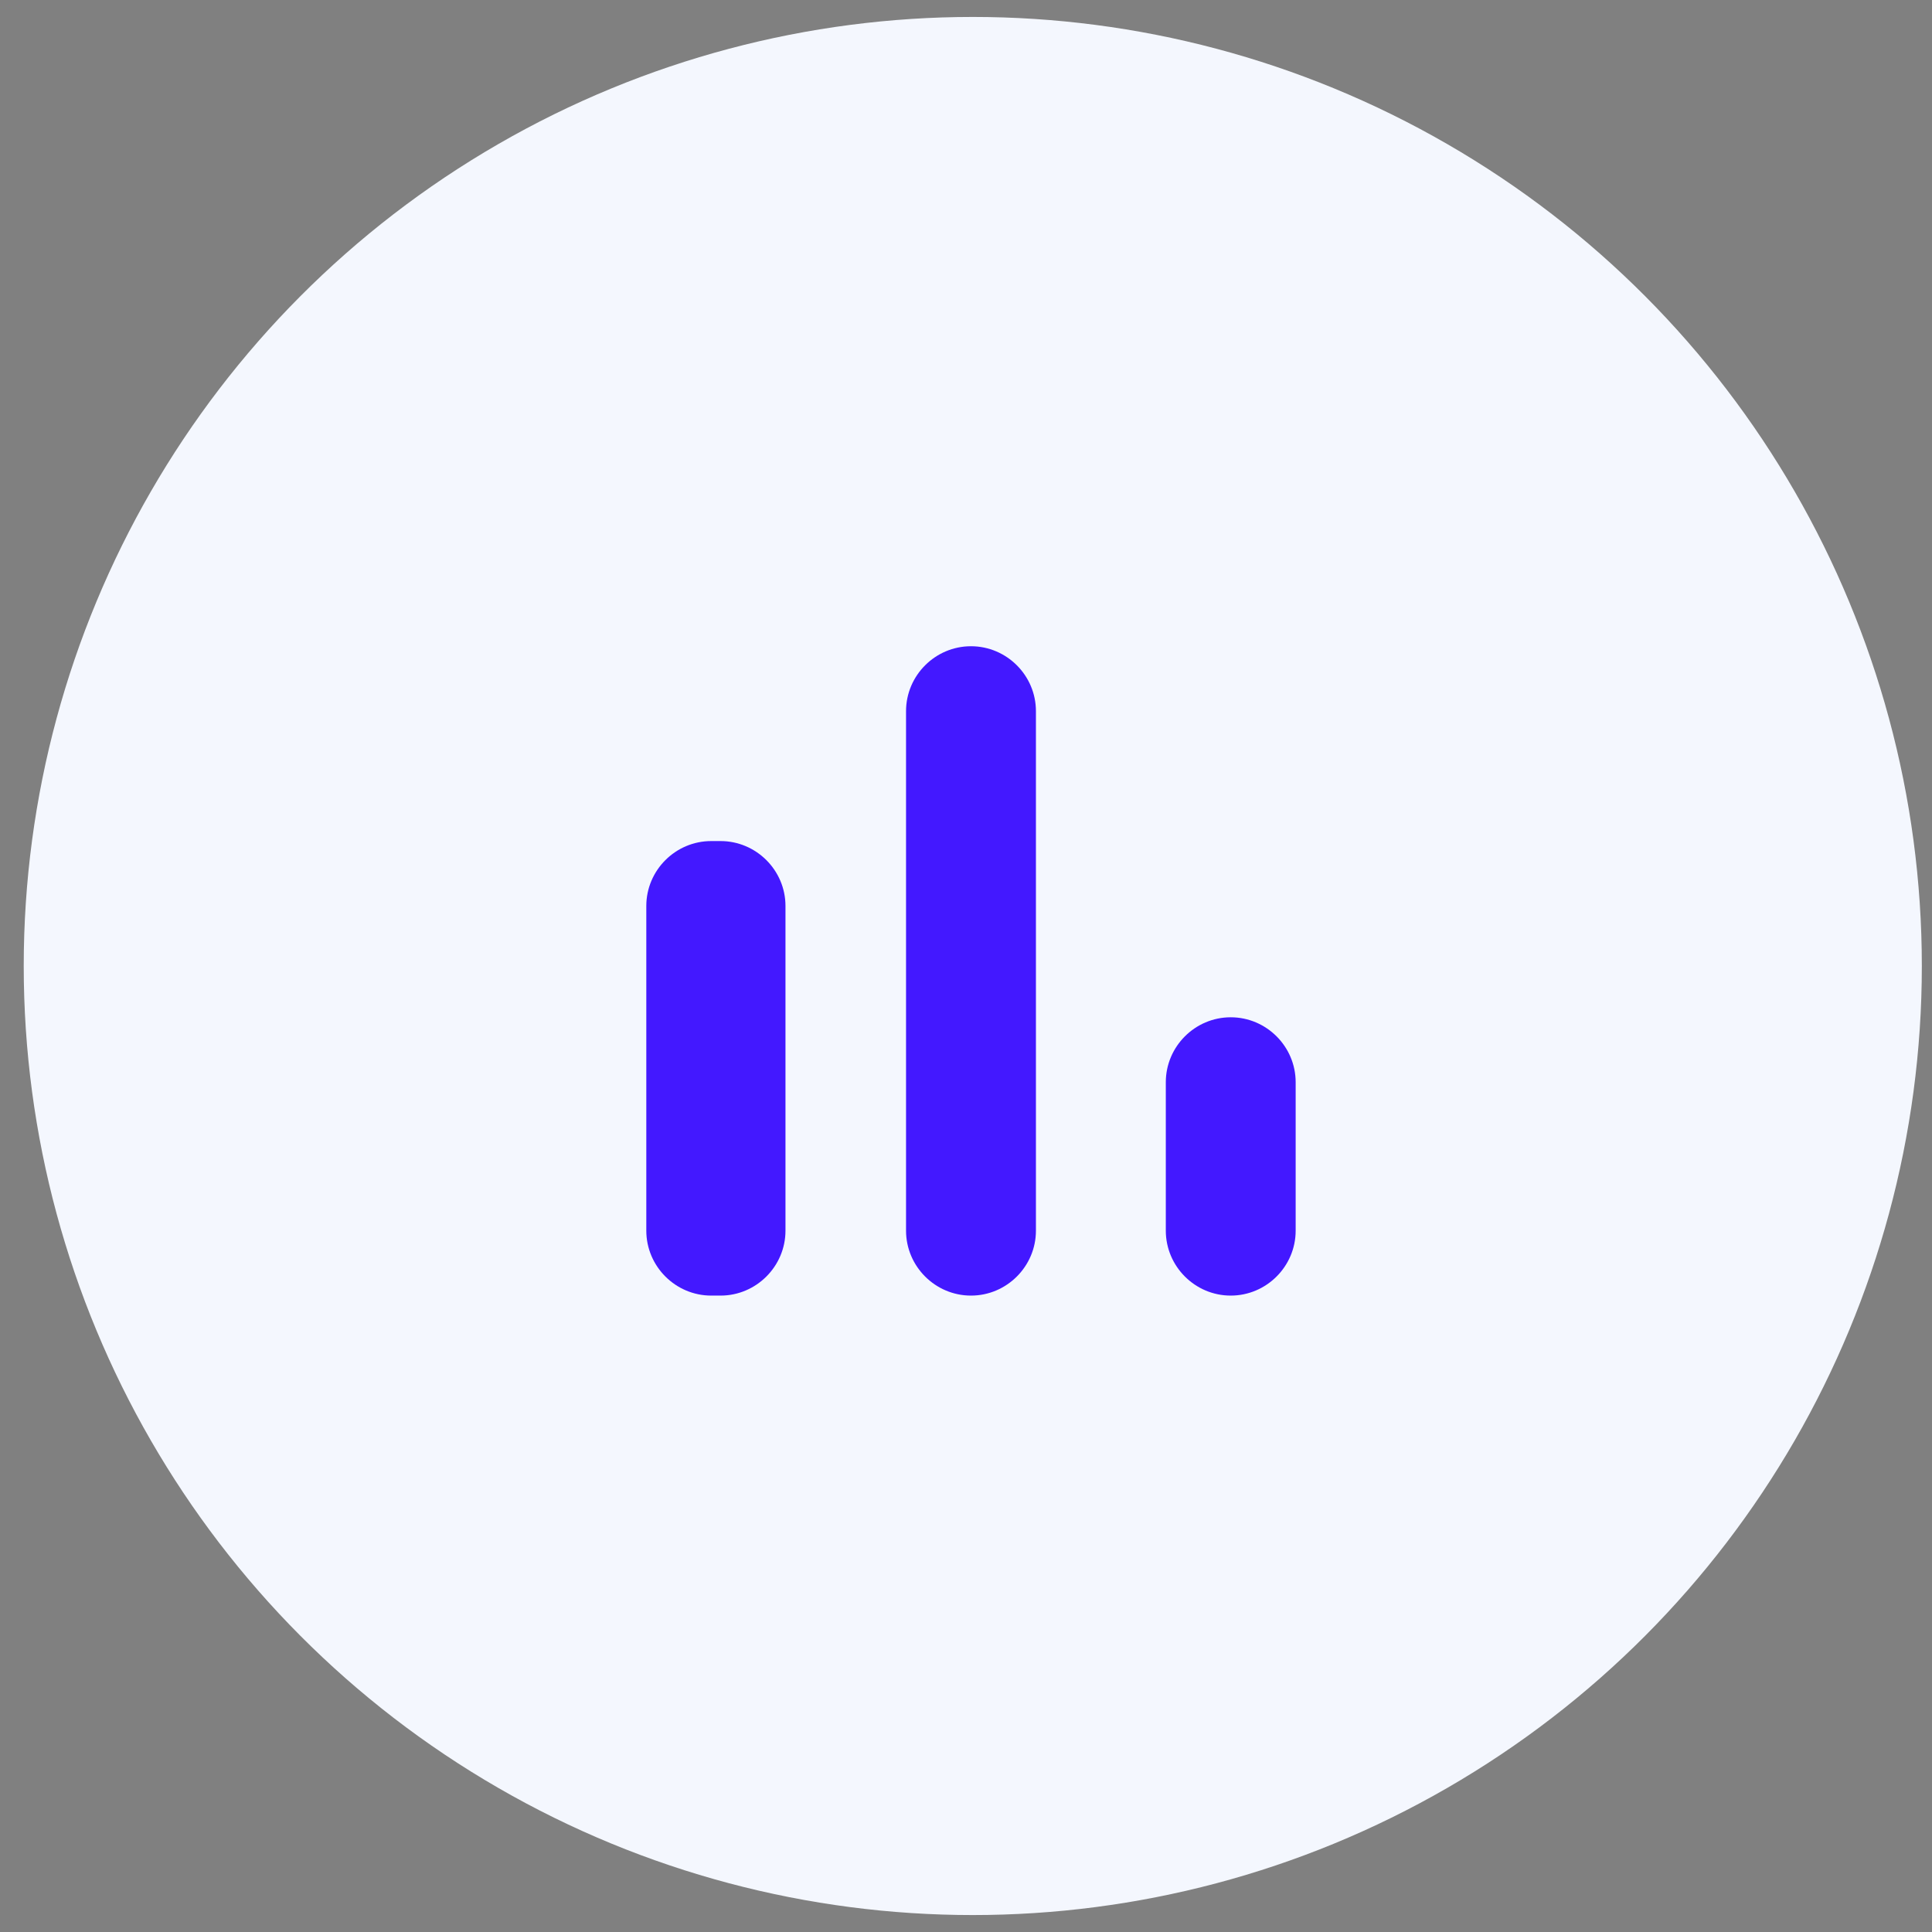 <svg width="57" height="57" viewBox="0 0 57 57" fill="none" xmlns="http://www.w3.org/2000/svg">
<rect x="0" y="0" width="57" height="57" fill="#808080" stroke="none"/>
<circle cx="28.7" cy="28.5" r="28" fill="#F4F7FE"/>
<g clip-path="url(#clip0_12_592)">
<path d="M20.984 24.814H21.258C22.311 24.814 23.174 25.675 23.174 26.729V36.308C23.174 37.362 22.311 38.224 21.258 38.224H20.984C19.93 38.224 19.068 37.362 19.068 36.308V26.729C19.068 25.675 19.93 24.814 20.984 24.814ZM28.647 19.066C29.701 19.066 30.563 19.928 30.563 20.982V36.308C30.563 37.362 29.701 38.224 28.647 38.224C27.593 38.224 26.731 37.362 26.731 36.308V20.982C26.731 19.928 27.593 19.066 28.647 19.066ZM36.31 30.013C37.364 30.013 38.226 30.875 38.226 31.929V36.308C38.226 37.362 37.364 38.224 36.31 38.224C35.257 38.224 34.395 37.362 34.395 36.308V31.929C34.395 30.875 35.257 30.013 36.31 30.013Z" fill="#4318FF"/>
</g>
<defs>
<clipPath id="clip0_12_592">
<rect width="32.842" height="32.842" fill="white" transform="translate(12.227 12.224)"/>
</clipPath>
</defs>
</svg>
